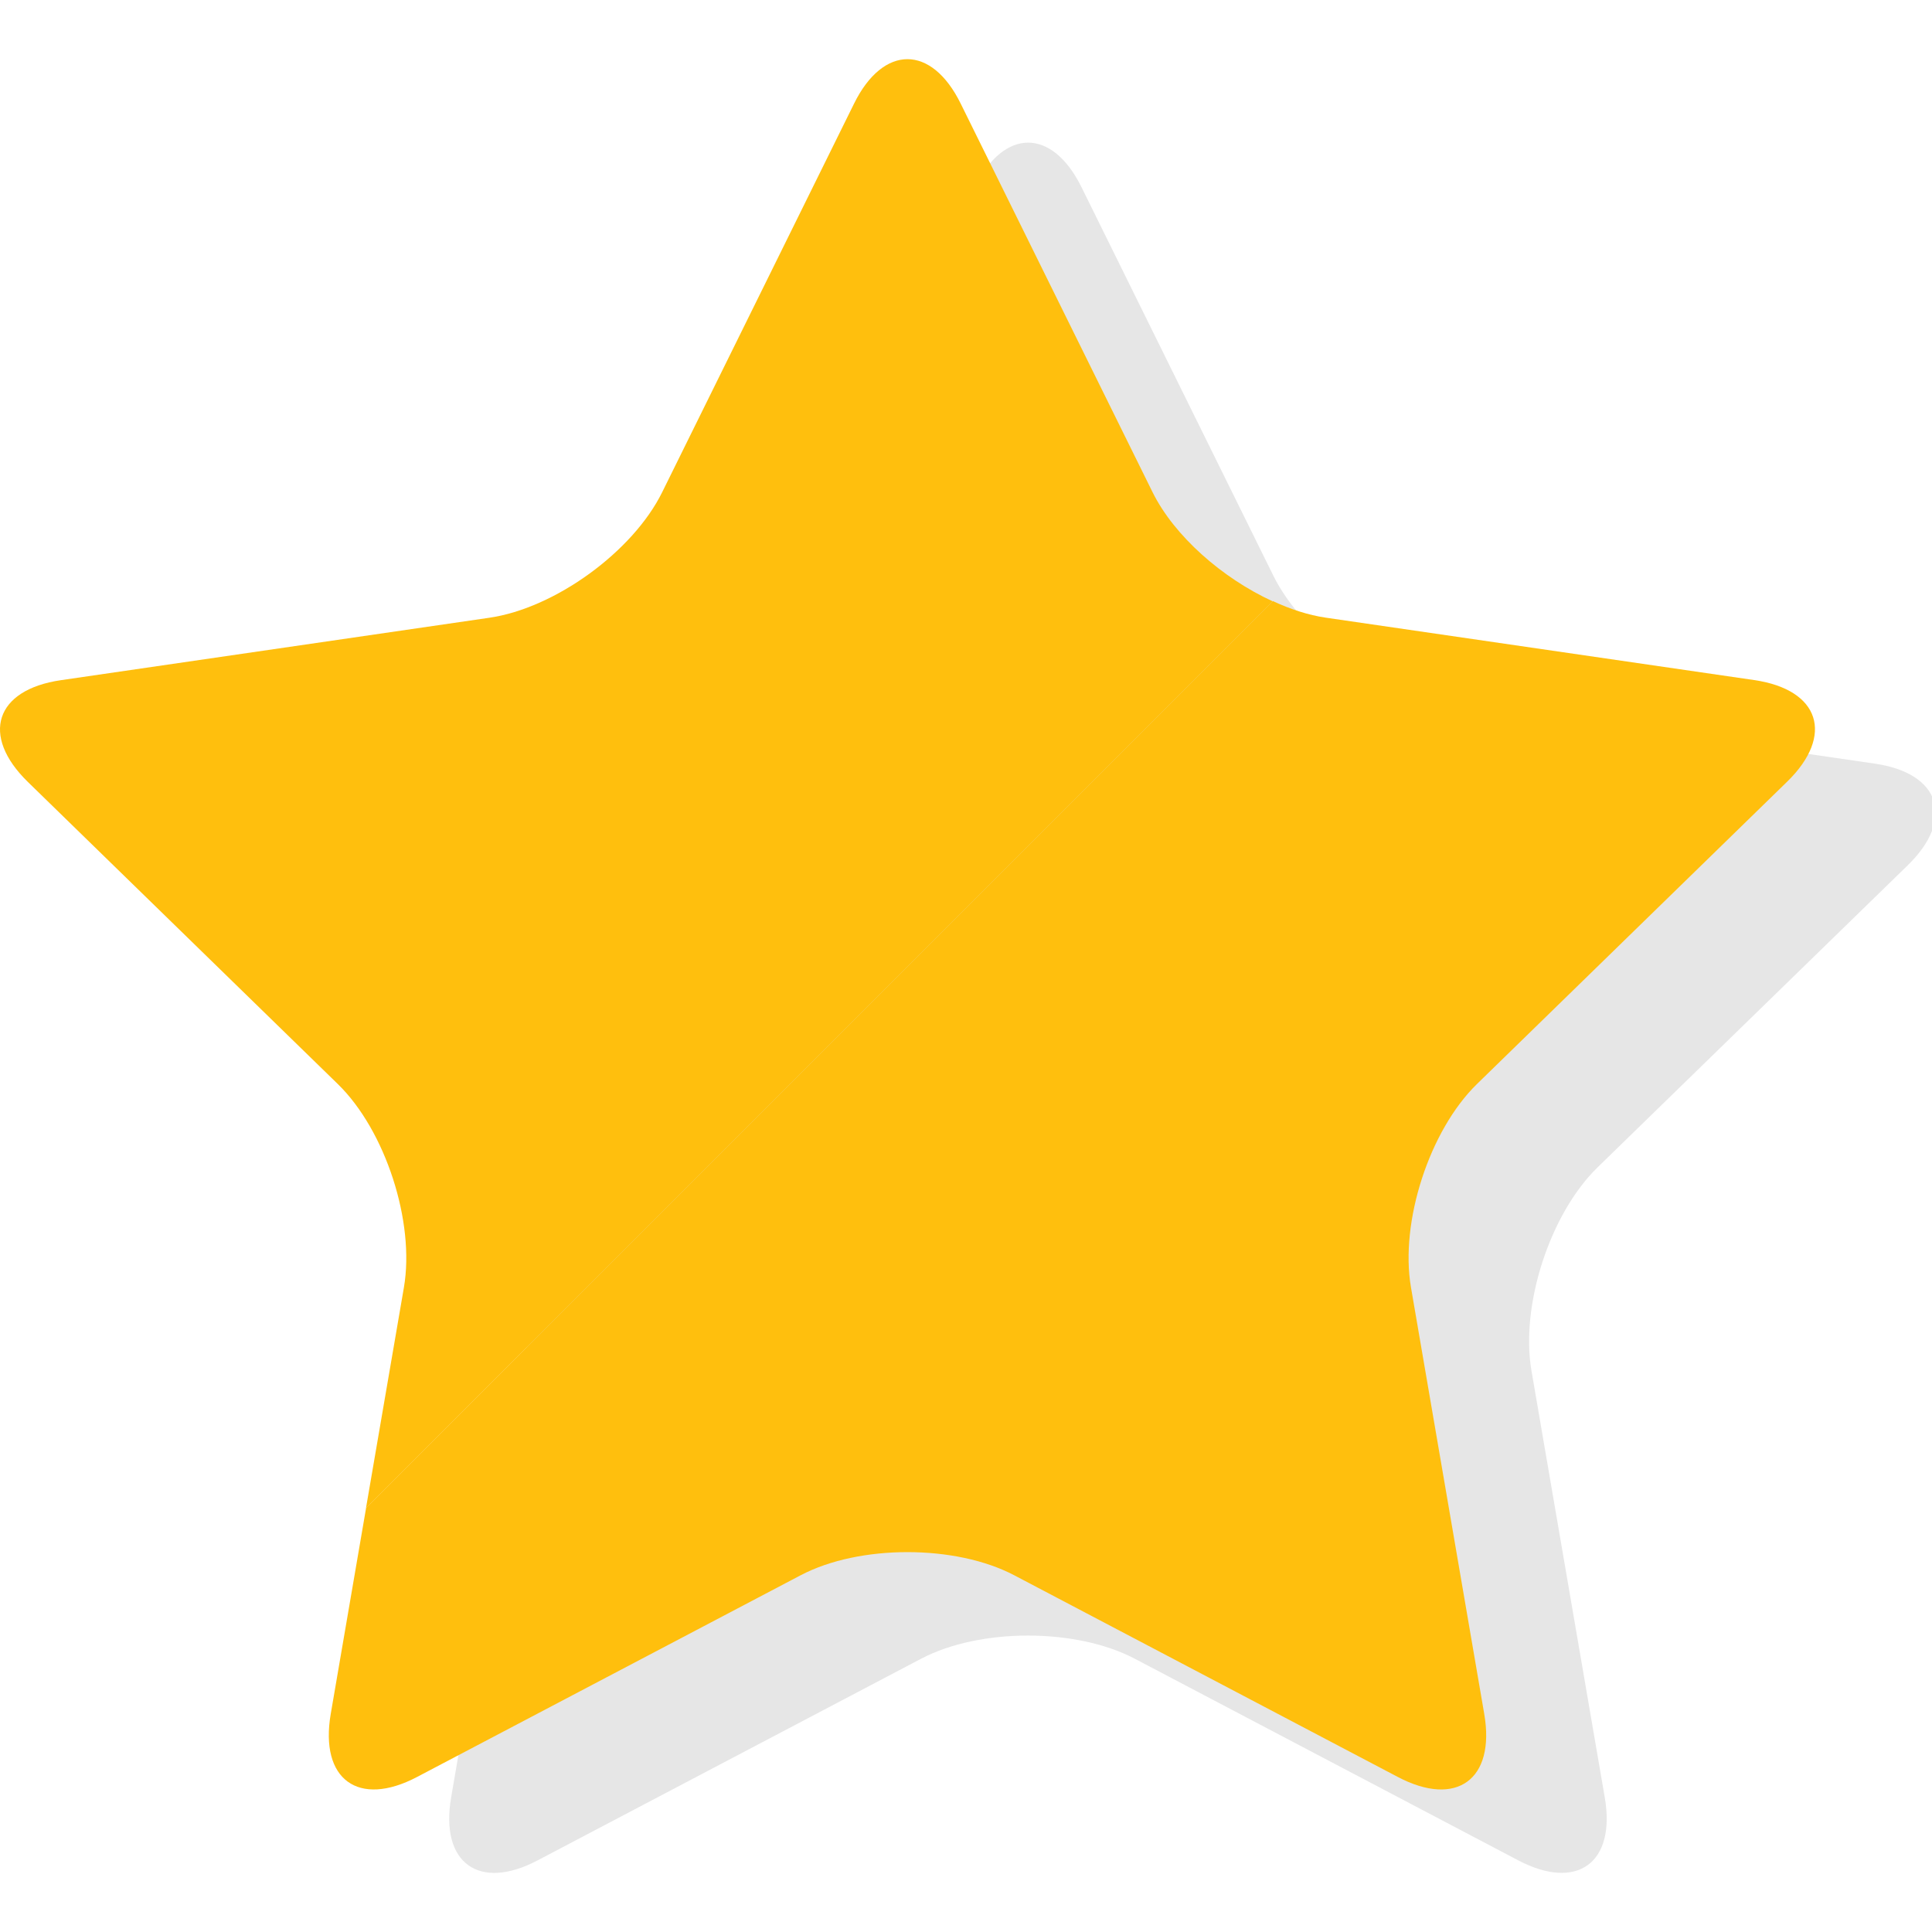 <?xml version="1.0" encoding="utf-8"?>
<!-- Generator: Adobe Illustrator 16.0.0, SVG Export Plug-In . SVG Version: 6.00 Build 0)  -->
<!DOCTYPE svg PUBLIC "-//W3C//DTD SVG 1.1//EN" "http://www.w3.org/Graphics/SVG/1.1/DTD/svg11.dtd">
<svg version="1.1" xmlns="http://www.w3.org/2000/svg" xmlns:xlink="http://www.w3.org/1999/xlink" x="0px" y="0px" width="16px"
	 height="16px" viewBox="0 0 16 16" enable-background="new 0 0 16 16" xml:space="preserve">
<g id="Layer_1">
	<path opacity="0.1" d="M8.072,1.551c0.243-0.493,0.642-0.493,0.885,0l1.588,3.216c0.243,0.493,0.888,0.961,1.432,1.04l3.549,0.517
		c0.544,0.079,0.667,0.458,0.273,0.842L13.23,9.668c-0.394,0.384-0.64,1.142-0.547,1.684l0.607,3.534
		c0.093,0.542-0.229,0.776-0.716,0.521l-3.176-1.67c-0.486-0.256-1.283-0.256-1.77,0l-3.176,1.67
		c-0.486,0.256-0.809,0.021-0.716-0.521l0.607-3.534c0.093-0.542-0.153-1.3-0.547-1.684L1.23,7.165
		C0.837,6.781,0.96,6.402,1.504,6.323l3.549-0.517c0.544-0.079,1.188-0.547,1.432-1.04L8.072,1.551z"/>
	<path fill="#FFBF0D" d="M9.545,4.076L7.957,0.86C7.836,0.613,7.675,0.49,7.515,0.49S7.193,0.613,7.072,0.86L5.484,4.076
		c-0.243,0.493-0.888,0.961-1.432,1.04L0.504,5.633C-0.04,5.712-0.163,6.091,0.23,6.475l2.568,2.503
		c0.394,0.384,0.64,1.142,0.547,1.684l-0.314,1.827l7.509-7.509C10.124,4.789,9.725,4.44,9.545,4.076z"/>
	<path fill="#FFBF0D" d="M3.454,14.716l3.176-1.67c0.243-0.128,0.563-0.192,0.885-0.192s0.642,0.064,0.885,0.192l3.176,1.67
		c0.486,0.256,0.809,0.021,0.716-0.521l-0.607-3.534c-0.093-0.542,0.153-1.3,0.547-1.684l2.568-2.503
		c0.394-0.384,0.271-0.763-0.273-0.842l-3.549-0.517c-0.142-0.021-0.29-0.069-0.437-0.137l-7.509,7.509l-0.293,1.707
		C2.646,14.737,2.968,14.972,3.454,14.716z"/>
</g>
<g id="Layer_2">
</g>
</svg>
